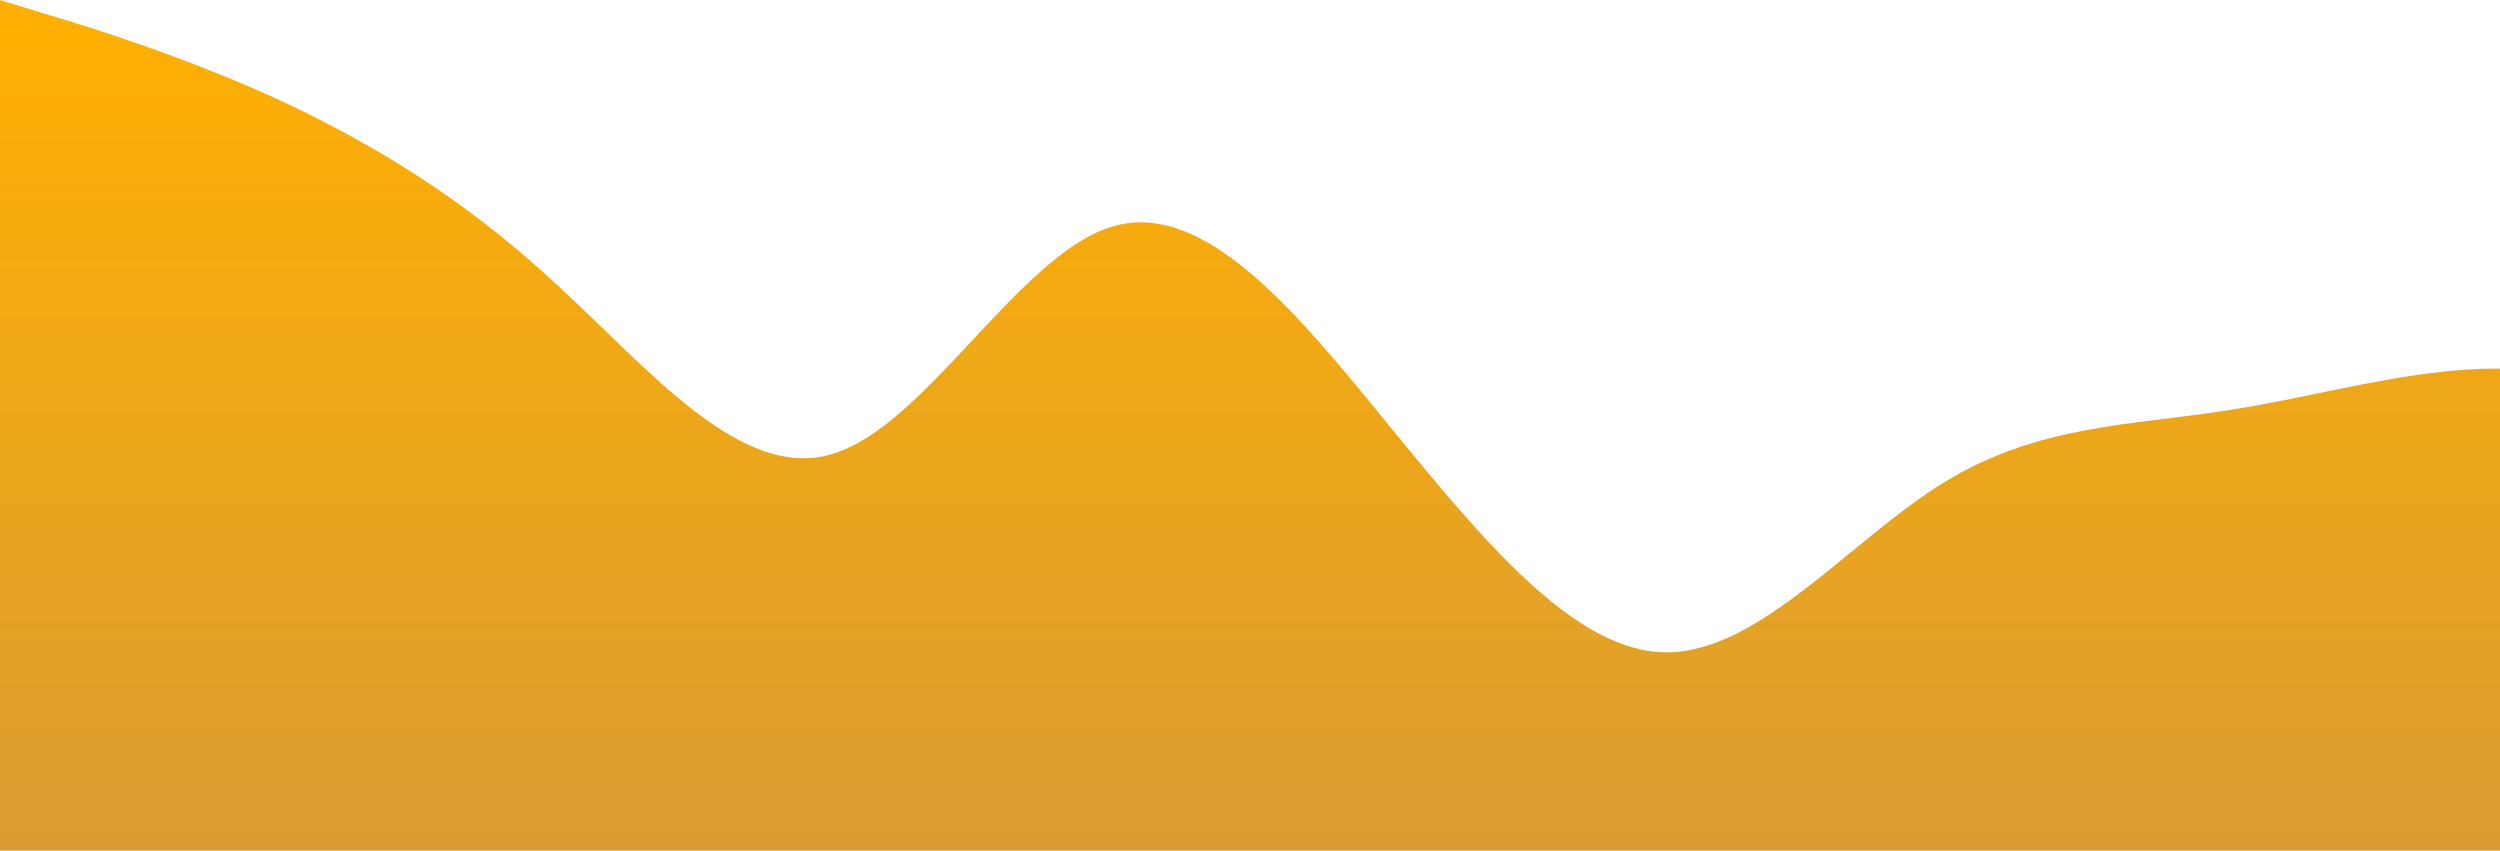 <?xml version="1.0" standalone="no"?>
<svg xmlns:xlink="http://www.w3.org/1999/xlink" id="wave" style="transform:rotate(180deg); transition: 0.3s" viewBox="0 0 1440 490" version="1.1" xmlns="http://www.w3.org/2000/svg"><defs><linearGradient id="sw-gradient-0" x1="0" x2="0" y1="1" y2="0"><stop stop-color="rgba(218.678, 156.79, 50.696, 1)" offset="0%"/><stop stop-color="rgba(255, 175.602, 0.09, 1)" offset="100%"/></linearGradient></defs><path style="transform:translate(0, 0px); opacity:1" fill="url(#sw-gradient-0)" d="M0,0L26.7,8.2C53.3,16,107,33,160,57.2C213.3,82,267,114,320,163.3C373.3,212,427,278,480,261.3C533.3,245,587,147,640,130.7C693.3,114,747,180,800,245C853.3,310,907,376,960,375.7C1013.3,376,1067,310,1120,277.7C1173.3,245,1227,245,1280,236.8C1333.3,229,1387,212,1440,212.3C1493.3,212,1547,229,1600,253.2C1653.3,278,1707,310,1760,294C1813.3,278,1867,212,1920,179.7C1973.3,147,2027,147,2080,130.7C2133.3,114,2187,82,2240,98C2293.3,114,2347,180,2400,204.2C2453.3,229,2507,212,2560,212.3C2613.3,212,2667,229,2720,196C2773.3,163,2827,82,2880,81.7C2933.3,82,2987,163,3040,212.3C3093.3,261,3147,278,3200,269.5C3253.3,261,3307,229,3360,204.2C3413.3,180,3467,163,3520,179.7C3573.3,196,3627,245,3680,236.8C3733.3,229,3787,163,3813,130.7L3840,98L3840,490L3813.3,490C3786.7,490,3733,490,3680,490C3626.7,490,3573,490,3520,490C3466.7,490,3413,490,3360,490C3306.7,490,3253,490,3200,490C3146.7,490,3093,490,3040,490C2986.7,490,2933,490,2880,490C2826.7,490,2773,490,2720,490C2666.7,490,2613,490,2560,490C2506.7,490,2453,490,2400,490C2346.7,490,2293,490,2240,490C2186.7,490,2133,490,2080,490C2026.7,490,1973,490,1920,490C1866.7,490,1813,490,1760,490C1706.7,490,1653,490,1600,490C1546.7,490,1493,490,1440,490C1386.7,490,1333,490,1280,490C1226.7,490,1173,490,1120,490C1066.7,490,1013,490,960,490C906.7,490,853,490,800,490C746.7,490,693,490,640,490C586.7,490,533,490,480,490C426.7,490,373,490,320,490C266.7,490,213,490,160,490C106.7,490,53,490,27,490L0,490Z"/></svg>